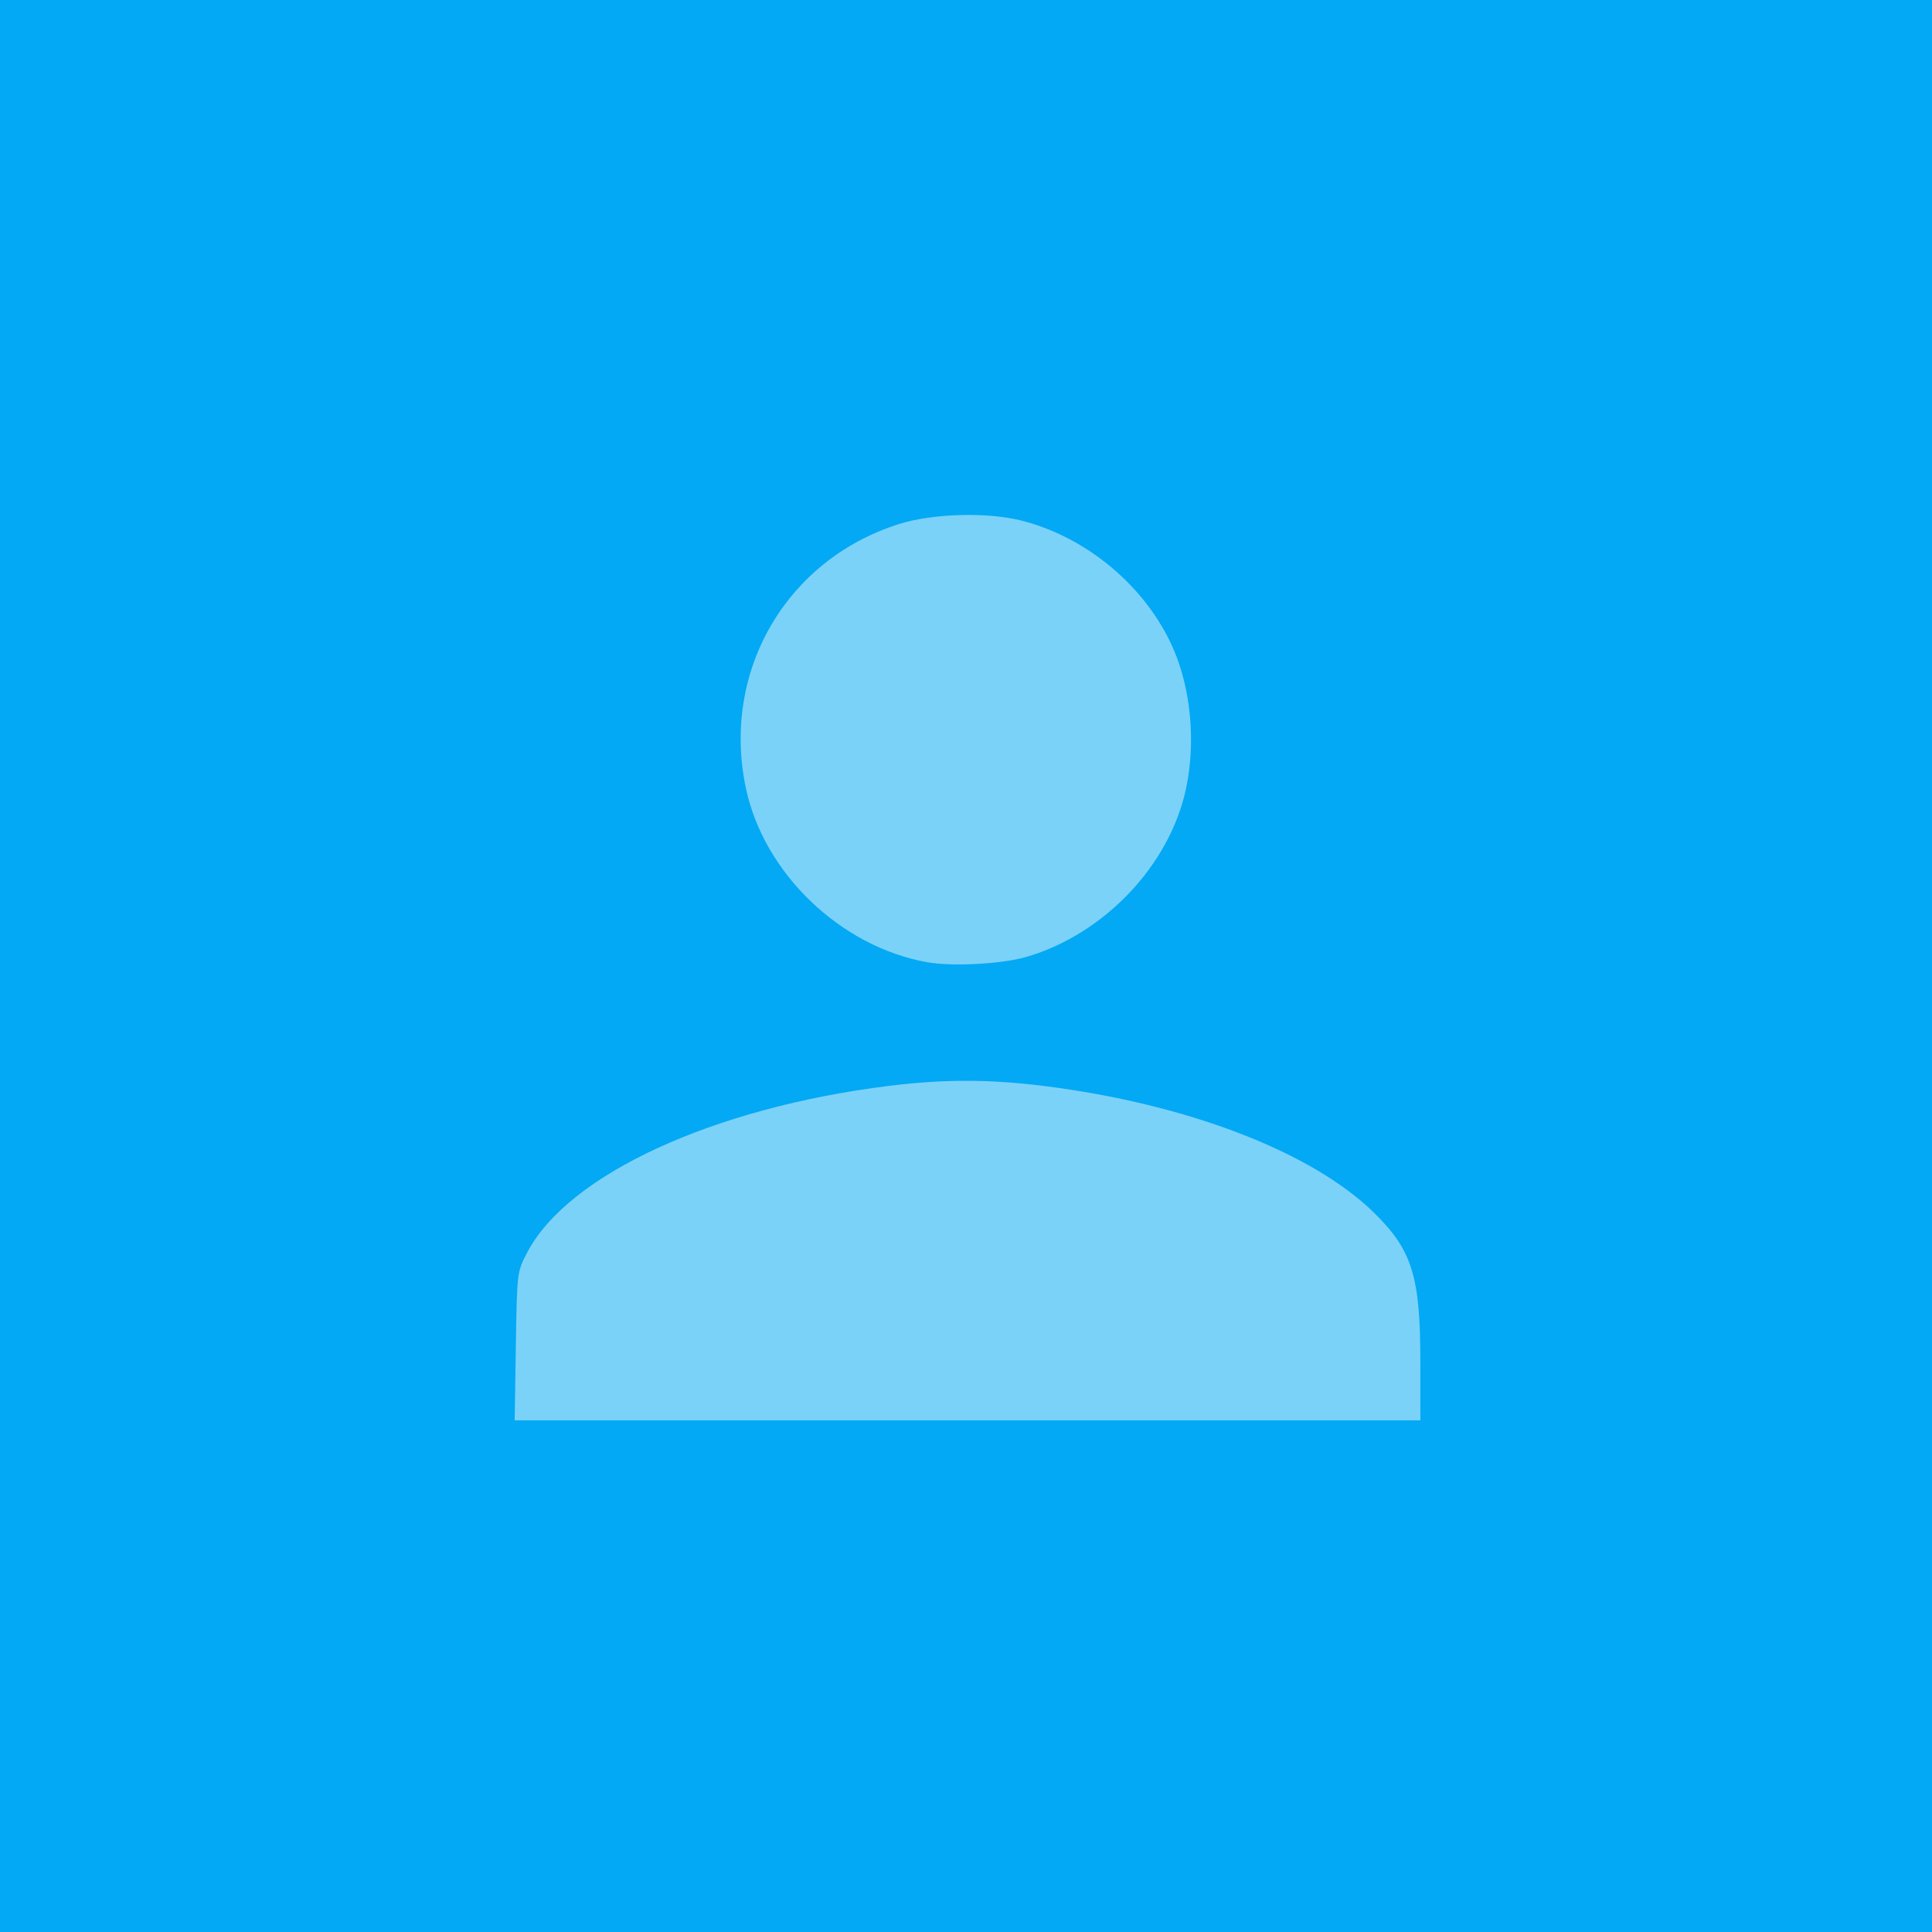 <?xml version="1.0" encoding="UTF-8" standalone="no"?>
<svg
   xmlns:dc="http://purl.org/dc/elements/1.1/"
   xmlns:cc="http://creativecommons.org/ns#"
   xmlns:rdf="http://www.w3.org/1999/02/22-rdf-syntax-ns#"
   xmlns:svg="http://www.w3.org/2000/svg"
   xmlns="http://www.w3.org/2000/svg"
   viewBox="0 0 540 540"
   height="540"
   width="540"
   id="svg2"
   version="1.1">
  <rect x="0" y="0" width="540" height="540" fill="#333333" stroke="none"/>
  <defs
     id="defs6" />
  <path
     id="path4491-3"
     d="M 5e-6,270 V 0 H 270 540 V 270 540 H 270 5e-6 Z"
     style="fill:#03a9f4;fill-opacity:1" />
  <path
     id="shape"
     d="m 144.178,376.25 c 0.321,-20.662 0.335,-20.773 3.21,-26.239 11.451,-21.764 52.049,-40.438 101.112,-46.51 15.203,-1.881 27.797,-1.881 43,0 40.008,4.951 75.084,18.378 92.483,35.403 10.688,10.458 12.988,17.771 13.005,41.346 L 397,397 H 270.428 143.855 Z M 259.129,268.94 c -24.217,-4.322 -45.616,-24.865 -50.65,-48.626 -6.91,-32.613 11.211,-63.864 42.823,-73.85 9.372,-2.96 24.659,-3.384 34.238,-0.95 18.472,4.695 35.02,18.714 42.479,35.985 4.879,11.298 6.205,26.059 3.491,38.871 -4.527,21.367 -22.765,40.649 -44.51,47.057 -6.865,2.023 -20.777,2.778 -27.871,1.512 z"
     style="fill:#ffffff;fill-opacity:0.473" />
</svg>
